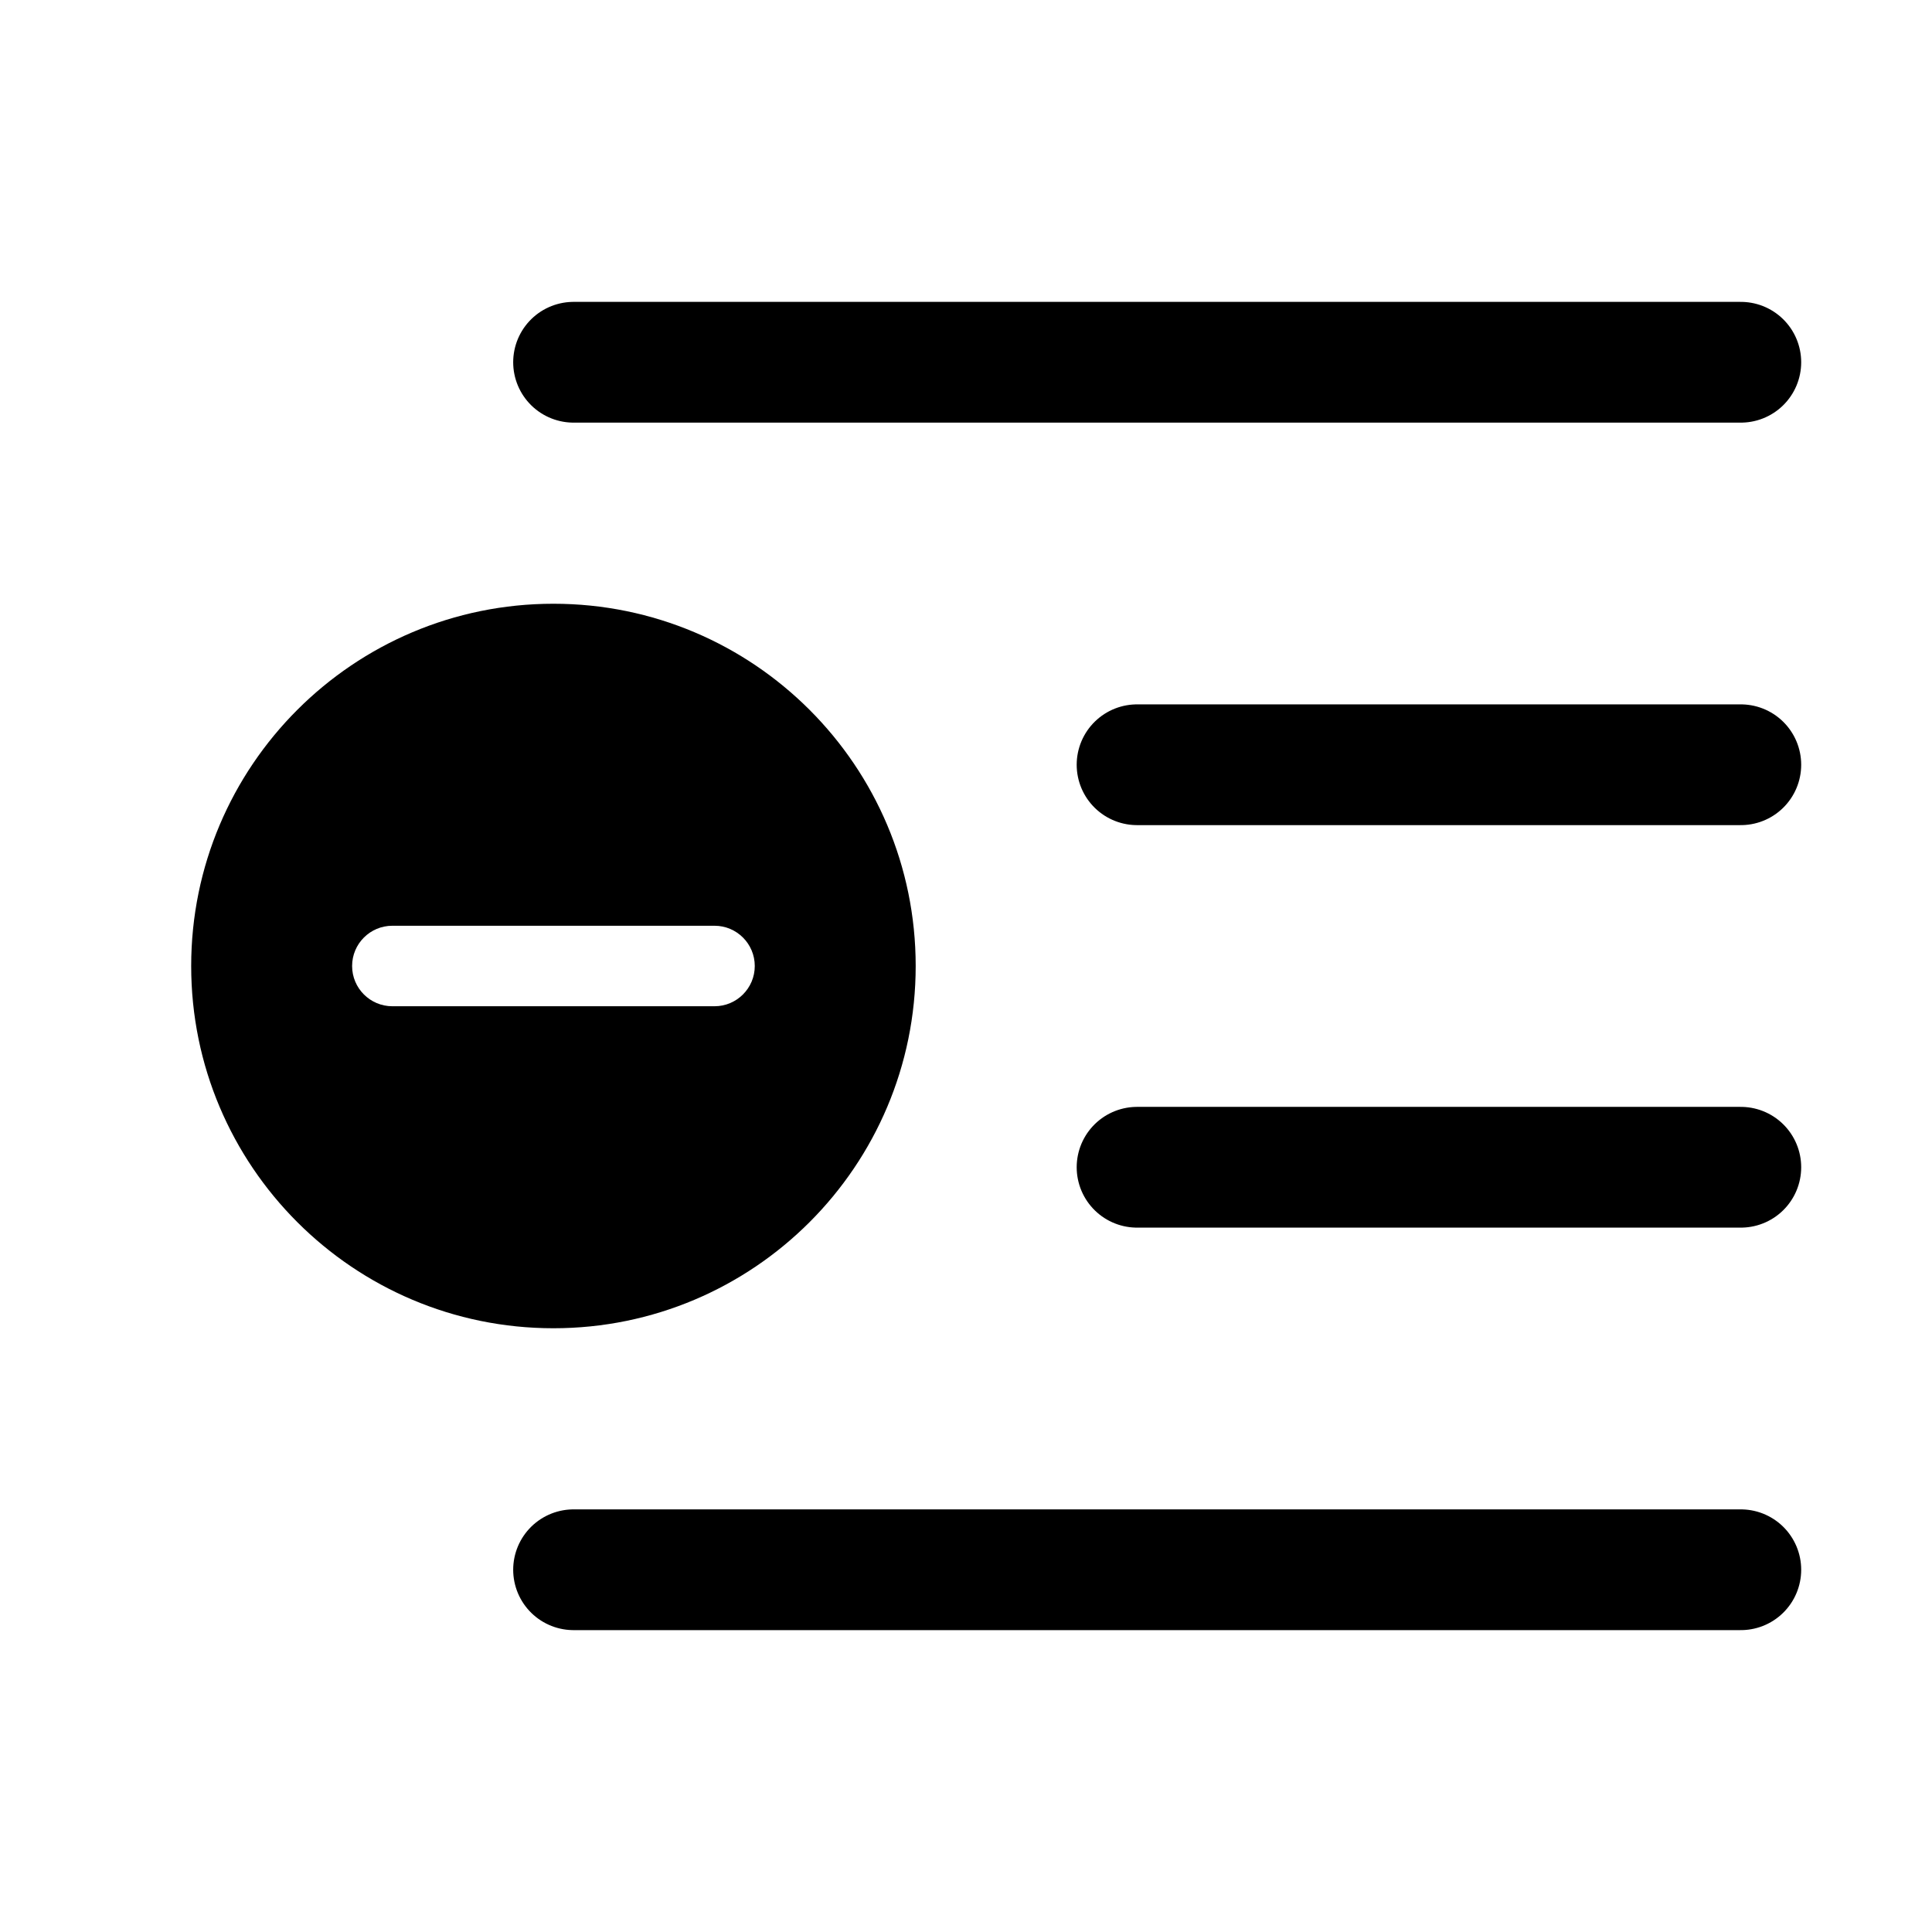 <svg width="24" height="24" viewBox="0 0 24 24" fill="none" xmlns="http://www.w3.org/2000/svg">
<path d="M7.125 4.5H21.625" stroke="currentColor" stroke-width="1.5" stroke-linecap="round" stroke-linejoin="round"/>
<path d="M7.125 19.5H21.625" stroke="currentColor" stroke-width="1.5" stroke-linecap="round" stroke-linejoin="round"/>
<path d="M14.125 9.5H21.625" stroke="currentColor" stroke-width="1.5" stroke-linecap="round" stroke-linejoin="round"/>
<path d="M14.125 14.5H21.625" stroke="currentColor" stroke-width="1.5" stroke-linecap="round" stroke-linejoin="round"/>
<path fill-rule="evenodd" clip-rule="evenodd" d="M6.875 16.5C9.36 16.5 11.375 14.485 11.375 12C11.375 9.515 9.36 7.5 6.875 7.5C4.39 7.5 2.375 9.515 2.375 12C2.375 14.485 4.39 16.5 6.875 16.5ZM4.874 11.5C4.598 11.5 4.374 11.724 4.374 12C4.374 12.276 4.598 12.5 4.874 12.5H8.876C9.152 12.5 9.376 12.276 9.376 12C9.376 11.724 9.152 11.5 8.876 11.5H4.874Z" fill="currentColor"/>
</svg>

